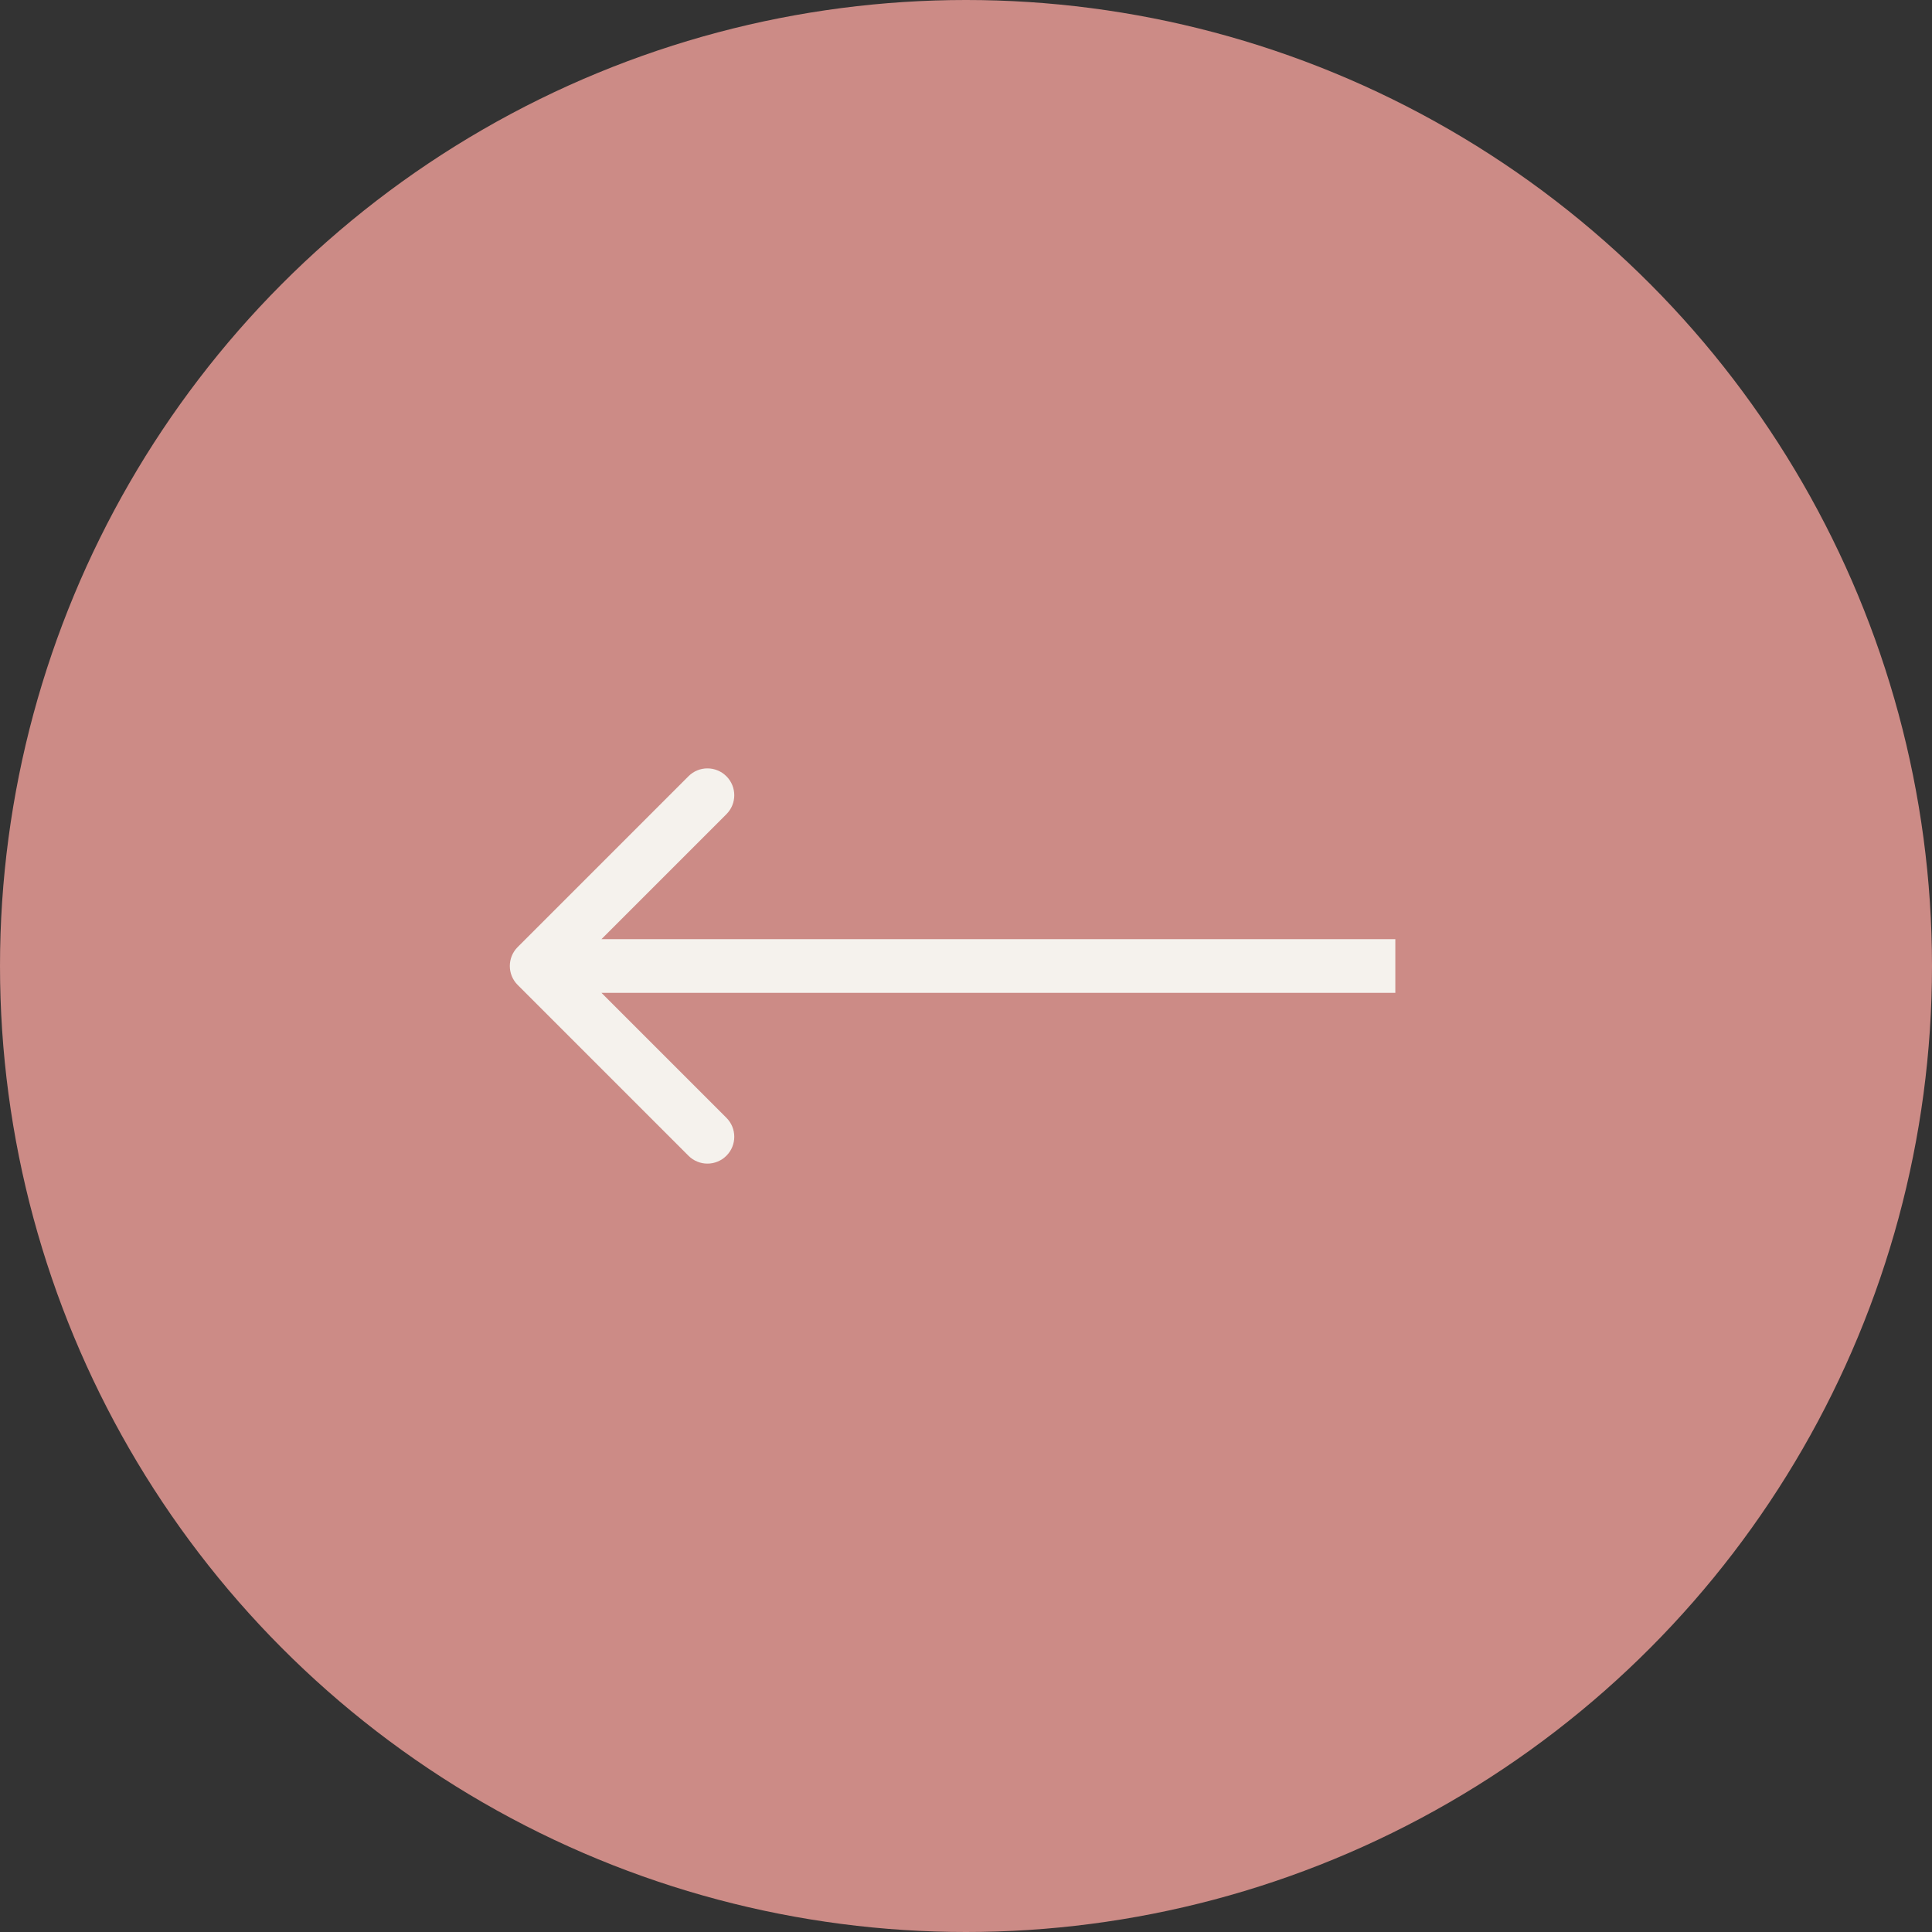 <svg width="72" height="72" viewBox="0 0 72 72" fill="none" xmlns="http://www.w3.org/2000/svg">
<rect x="0" y="0" width="72" height="72" fill="#333333" stroke="none"/>
<circle cx="36" cy="36" r="36" fill="#CC8B86"/>
<path d="M19.293 36.707C18.902 36.317 18.902 35.683 19.293 35.293L25.657 28.929C26.047 28.538 26.68 28.538 27.071 28.929C27.462 29.32 27.462 29.953 27.071 30.343L21.414 36L27.071 41.657C27.462 42.047 27.462 42.681 27.071 43.071C26.68 43.462 26.047 43.462 25.657 43.071L19.293 36.707ZM52 37H20V35H52V37Z" fill="#F5F2ED"/>
</svg>
